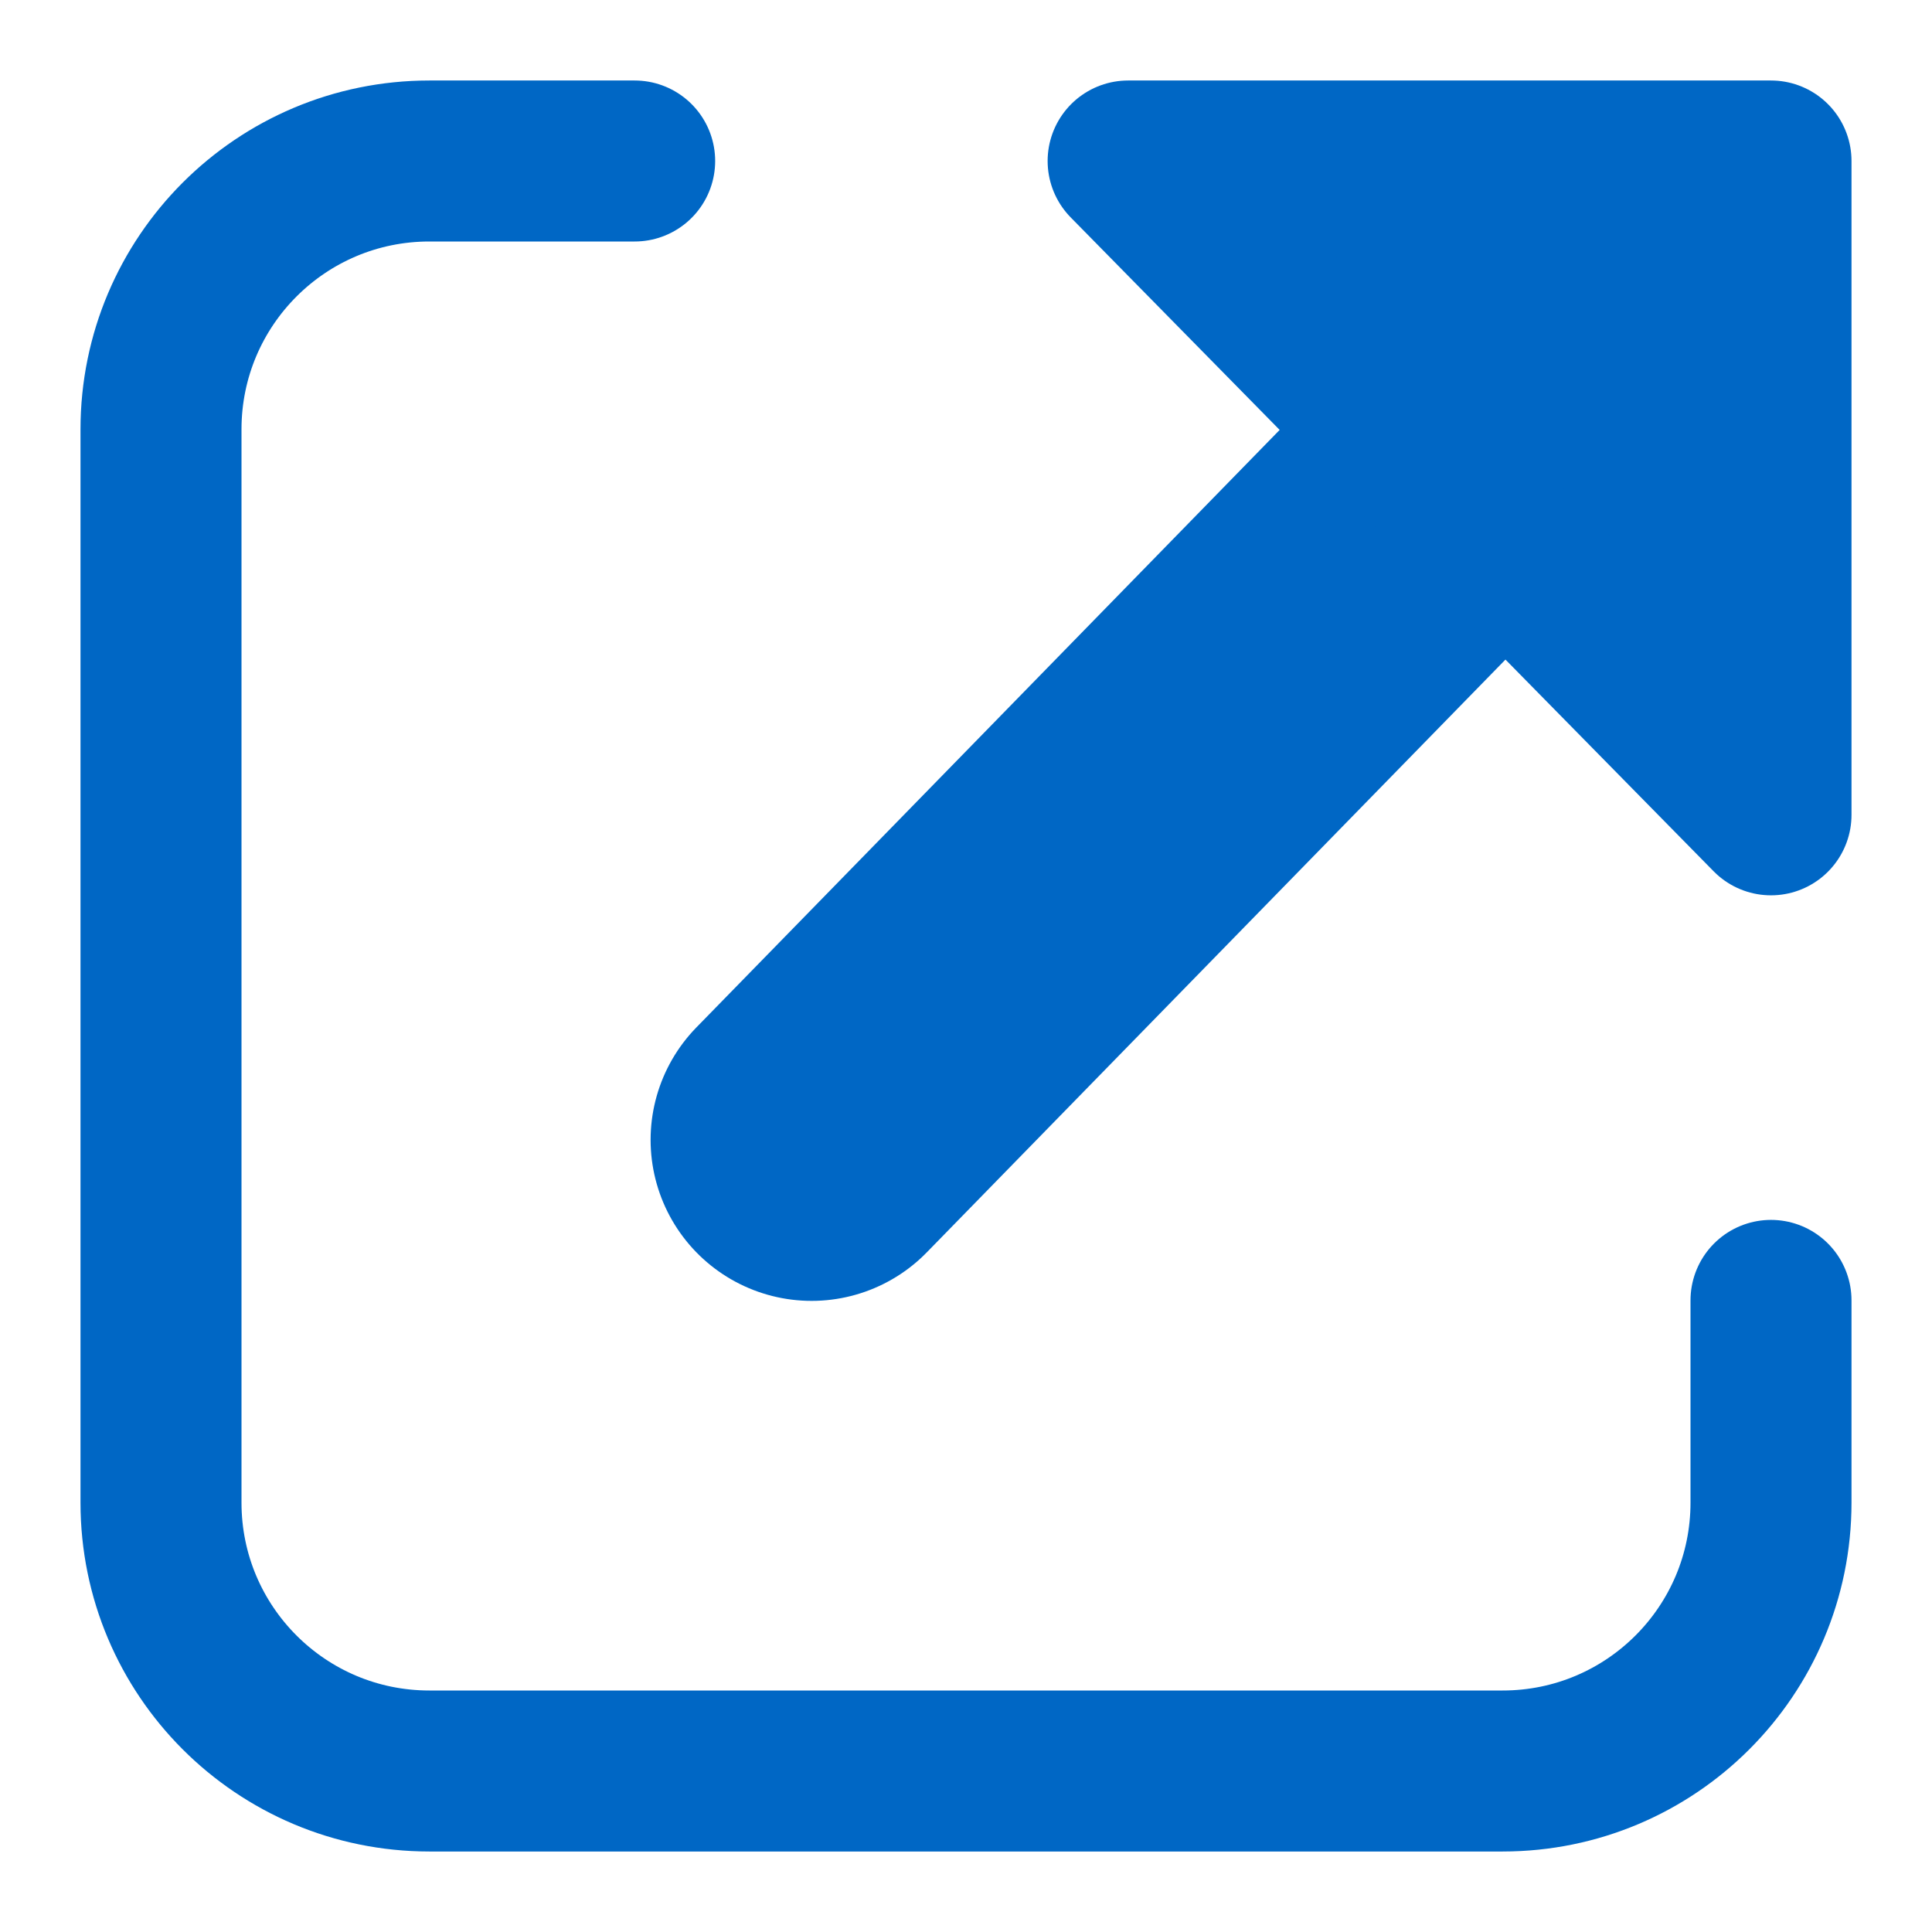 <svg width="12px" height="12px" viewBox="0 0 12 12" version="1.1" xmlns="http://www.w3.org/2000/svg" xmlns:xlink="http://www.w3.org/1999/xlink">
    <title>Ekstern lenke</title>
    <g id="-----↳-Ikoner-for-TILTAK" stroke="none" stroke-width="1" fill="none" fill-rule="evenodd" stroke-linecap="round">
        <g id="Artboard" transform="translate(-426, -163)" stroke="#0067C5">
            <g id="FILL/interface/-ekstern-lenke" transform="translate(427, 164)">
                <g id="ekstern-lenke">
                    <path d="M10,7.077 L10,8.333 C10,9.254 9.254,10 8.333,10 L1.667,10 C0.746,10 0,9.254 0,8.333 L0,1.667 C0,0.746 0.746,0 1.667,0 L2.942,0" id="Rectangle-6"></path>
                    <g id="Group-7" transform="translate(4, 0)">
                        <path d="M0.041,6.08 L5,1" id="Line-6" stroke-width="2"></path>
                        <polygon id="Path-2" fill="#0067C5" stroke-linejoin="round" points="2.007 0 6 0 6 4.061"></polygon>
                    </g>
                </g>
            </g>
        </g>
    </g>
</svg>
